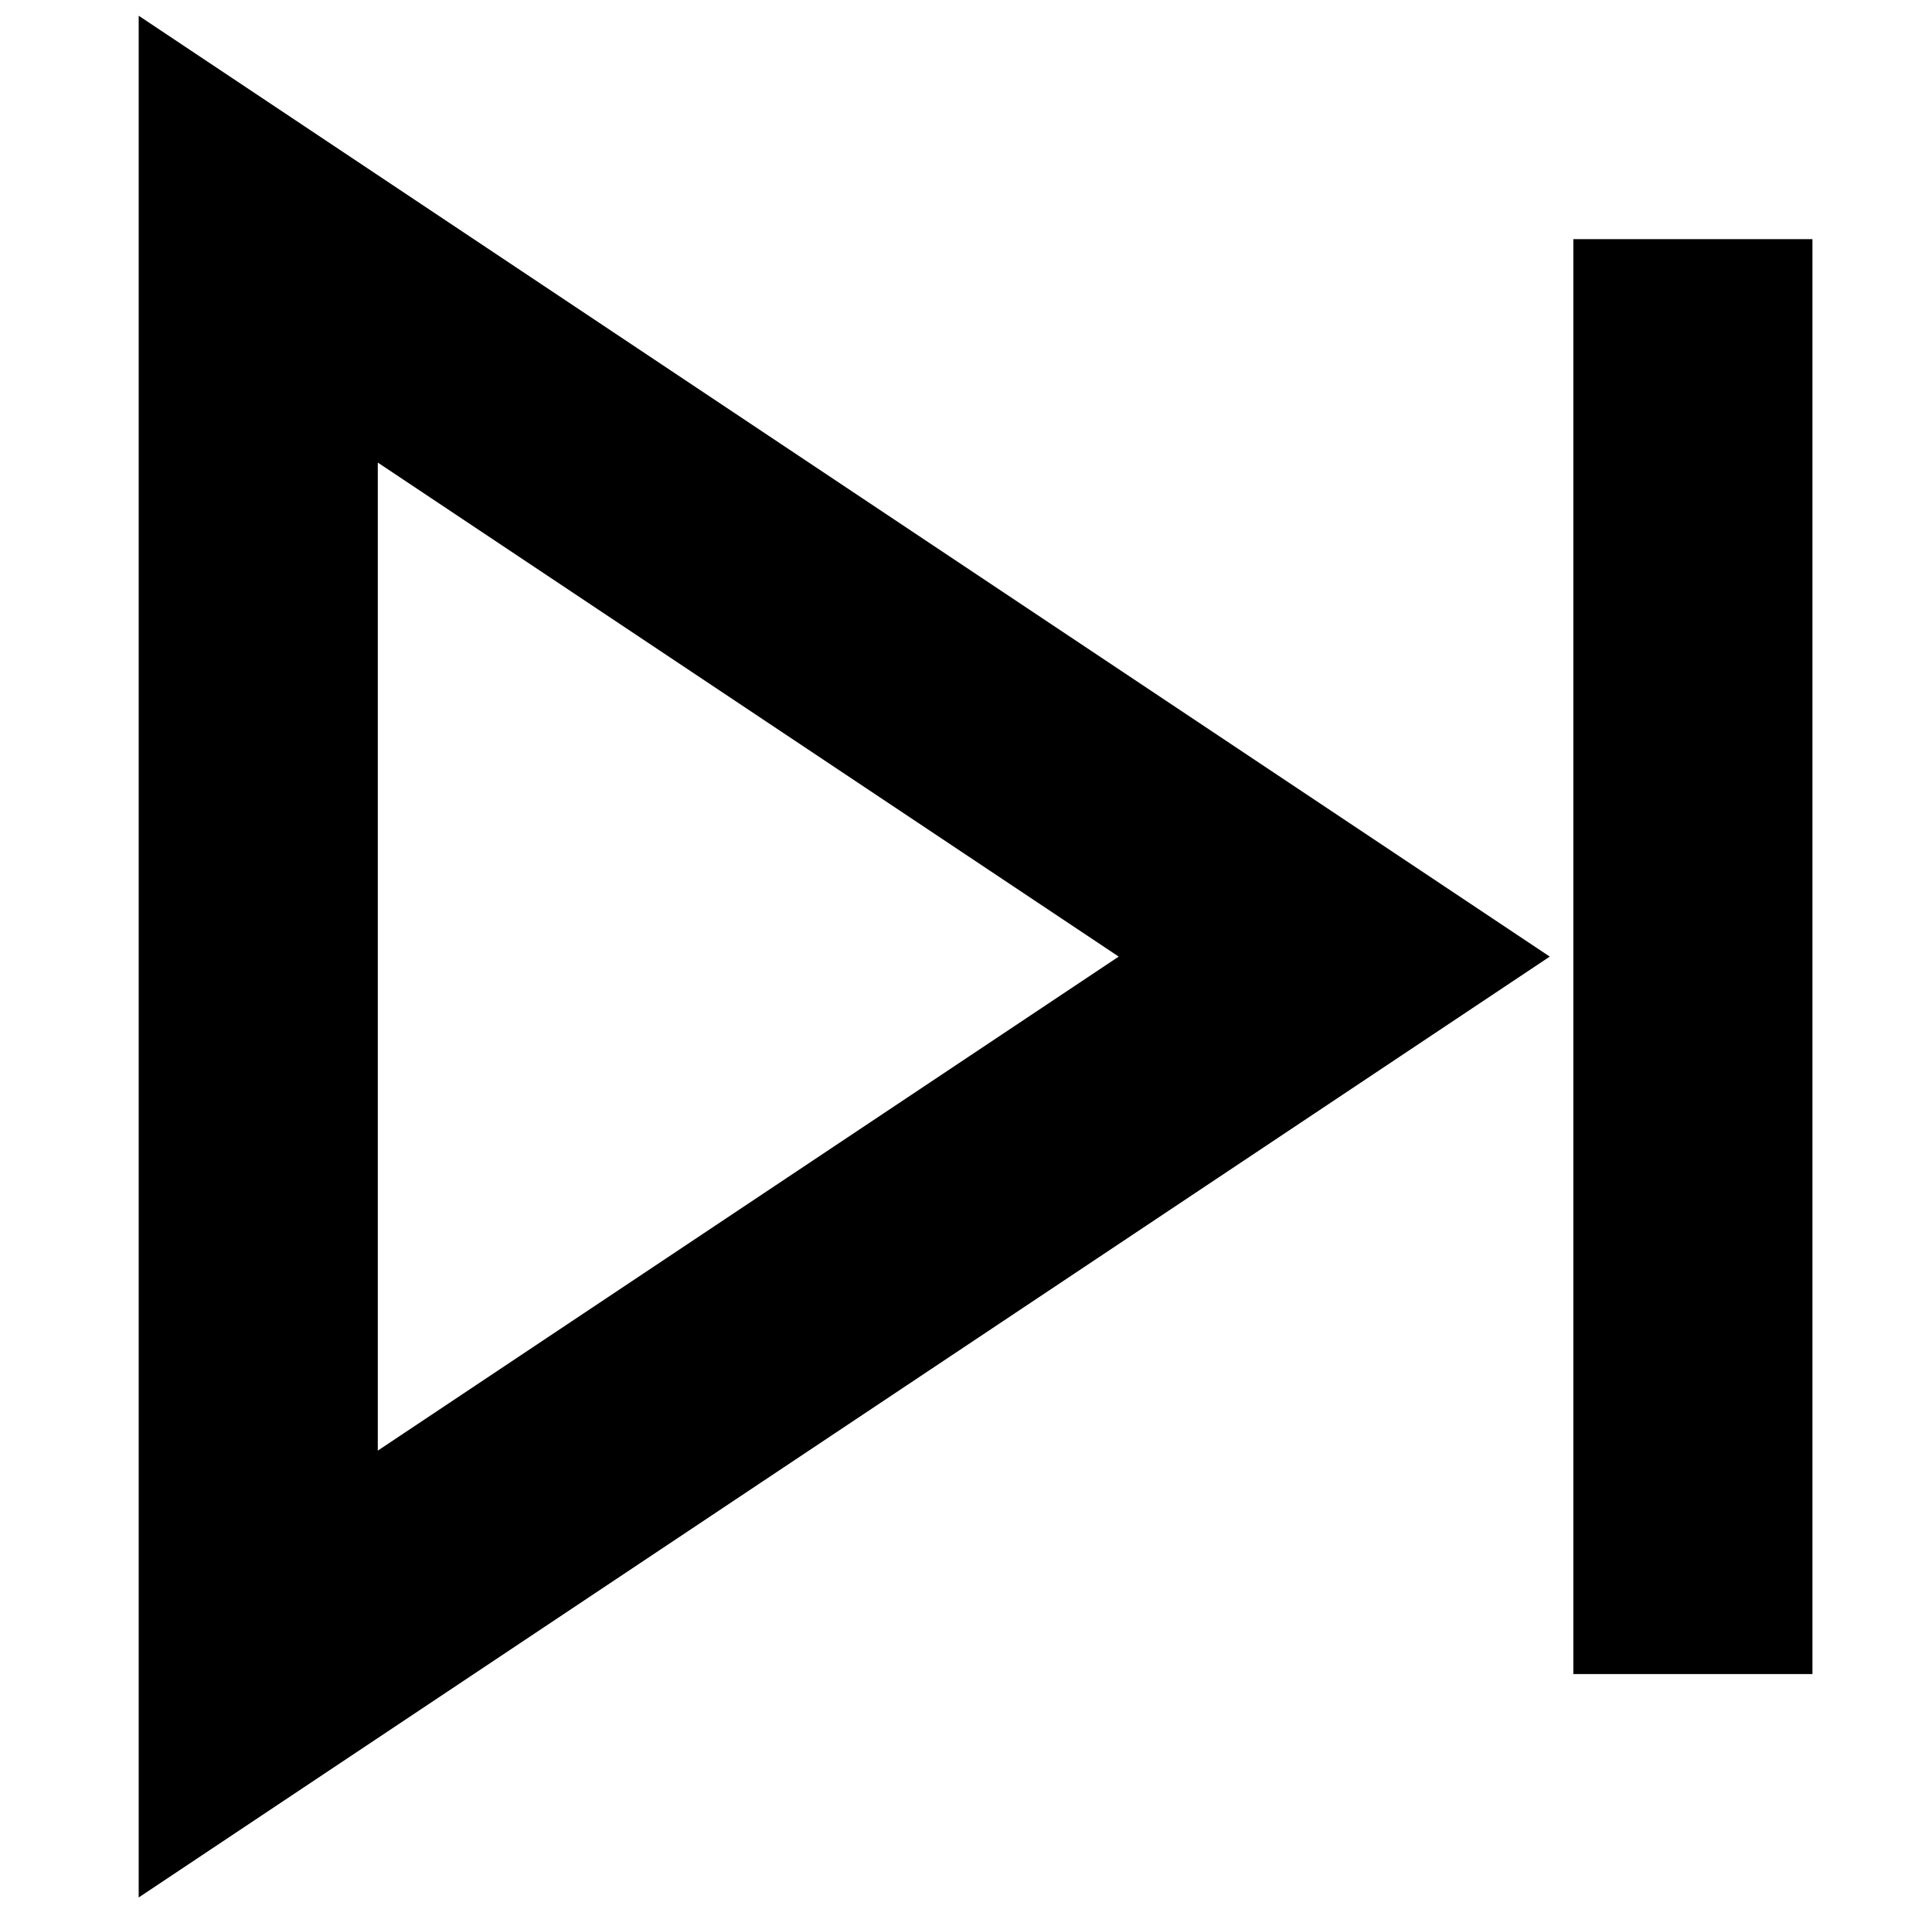 <?xml version="1.0" standalone="no"?>
<!DOCTYPE svg PUBLIC "-//W3C//DTD SVG 1.1//EN" "http://www.w3.org/Graphics/SVG/1.1/DTD/svg11.dtd" >
<svg xmlns="http://www.w3.org/2000/svg" xmlns:xlink="http://www.w3.org/1999/xlink" version="1.1" viewBox="-10 0 1010 1000">
  <g transform="matrix(1 0 0 -1 0 800)">
   <path fill="currentColor"
d="M187.5 558.218v-516.436l387.326 258.218zM62.5 675v116.782l97.169 -64.779l562.5 -375l78.005 -52.003l-78.005 -52.003l-562.5 -375l-97.169 -64.779v116.782v750zM875 675h62.5v-750h-62.5h-62.5v750h62.5z" />
  </g>

</svg>
